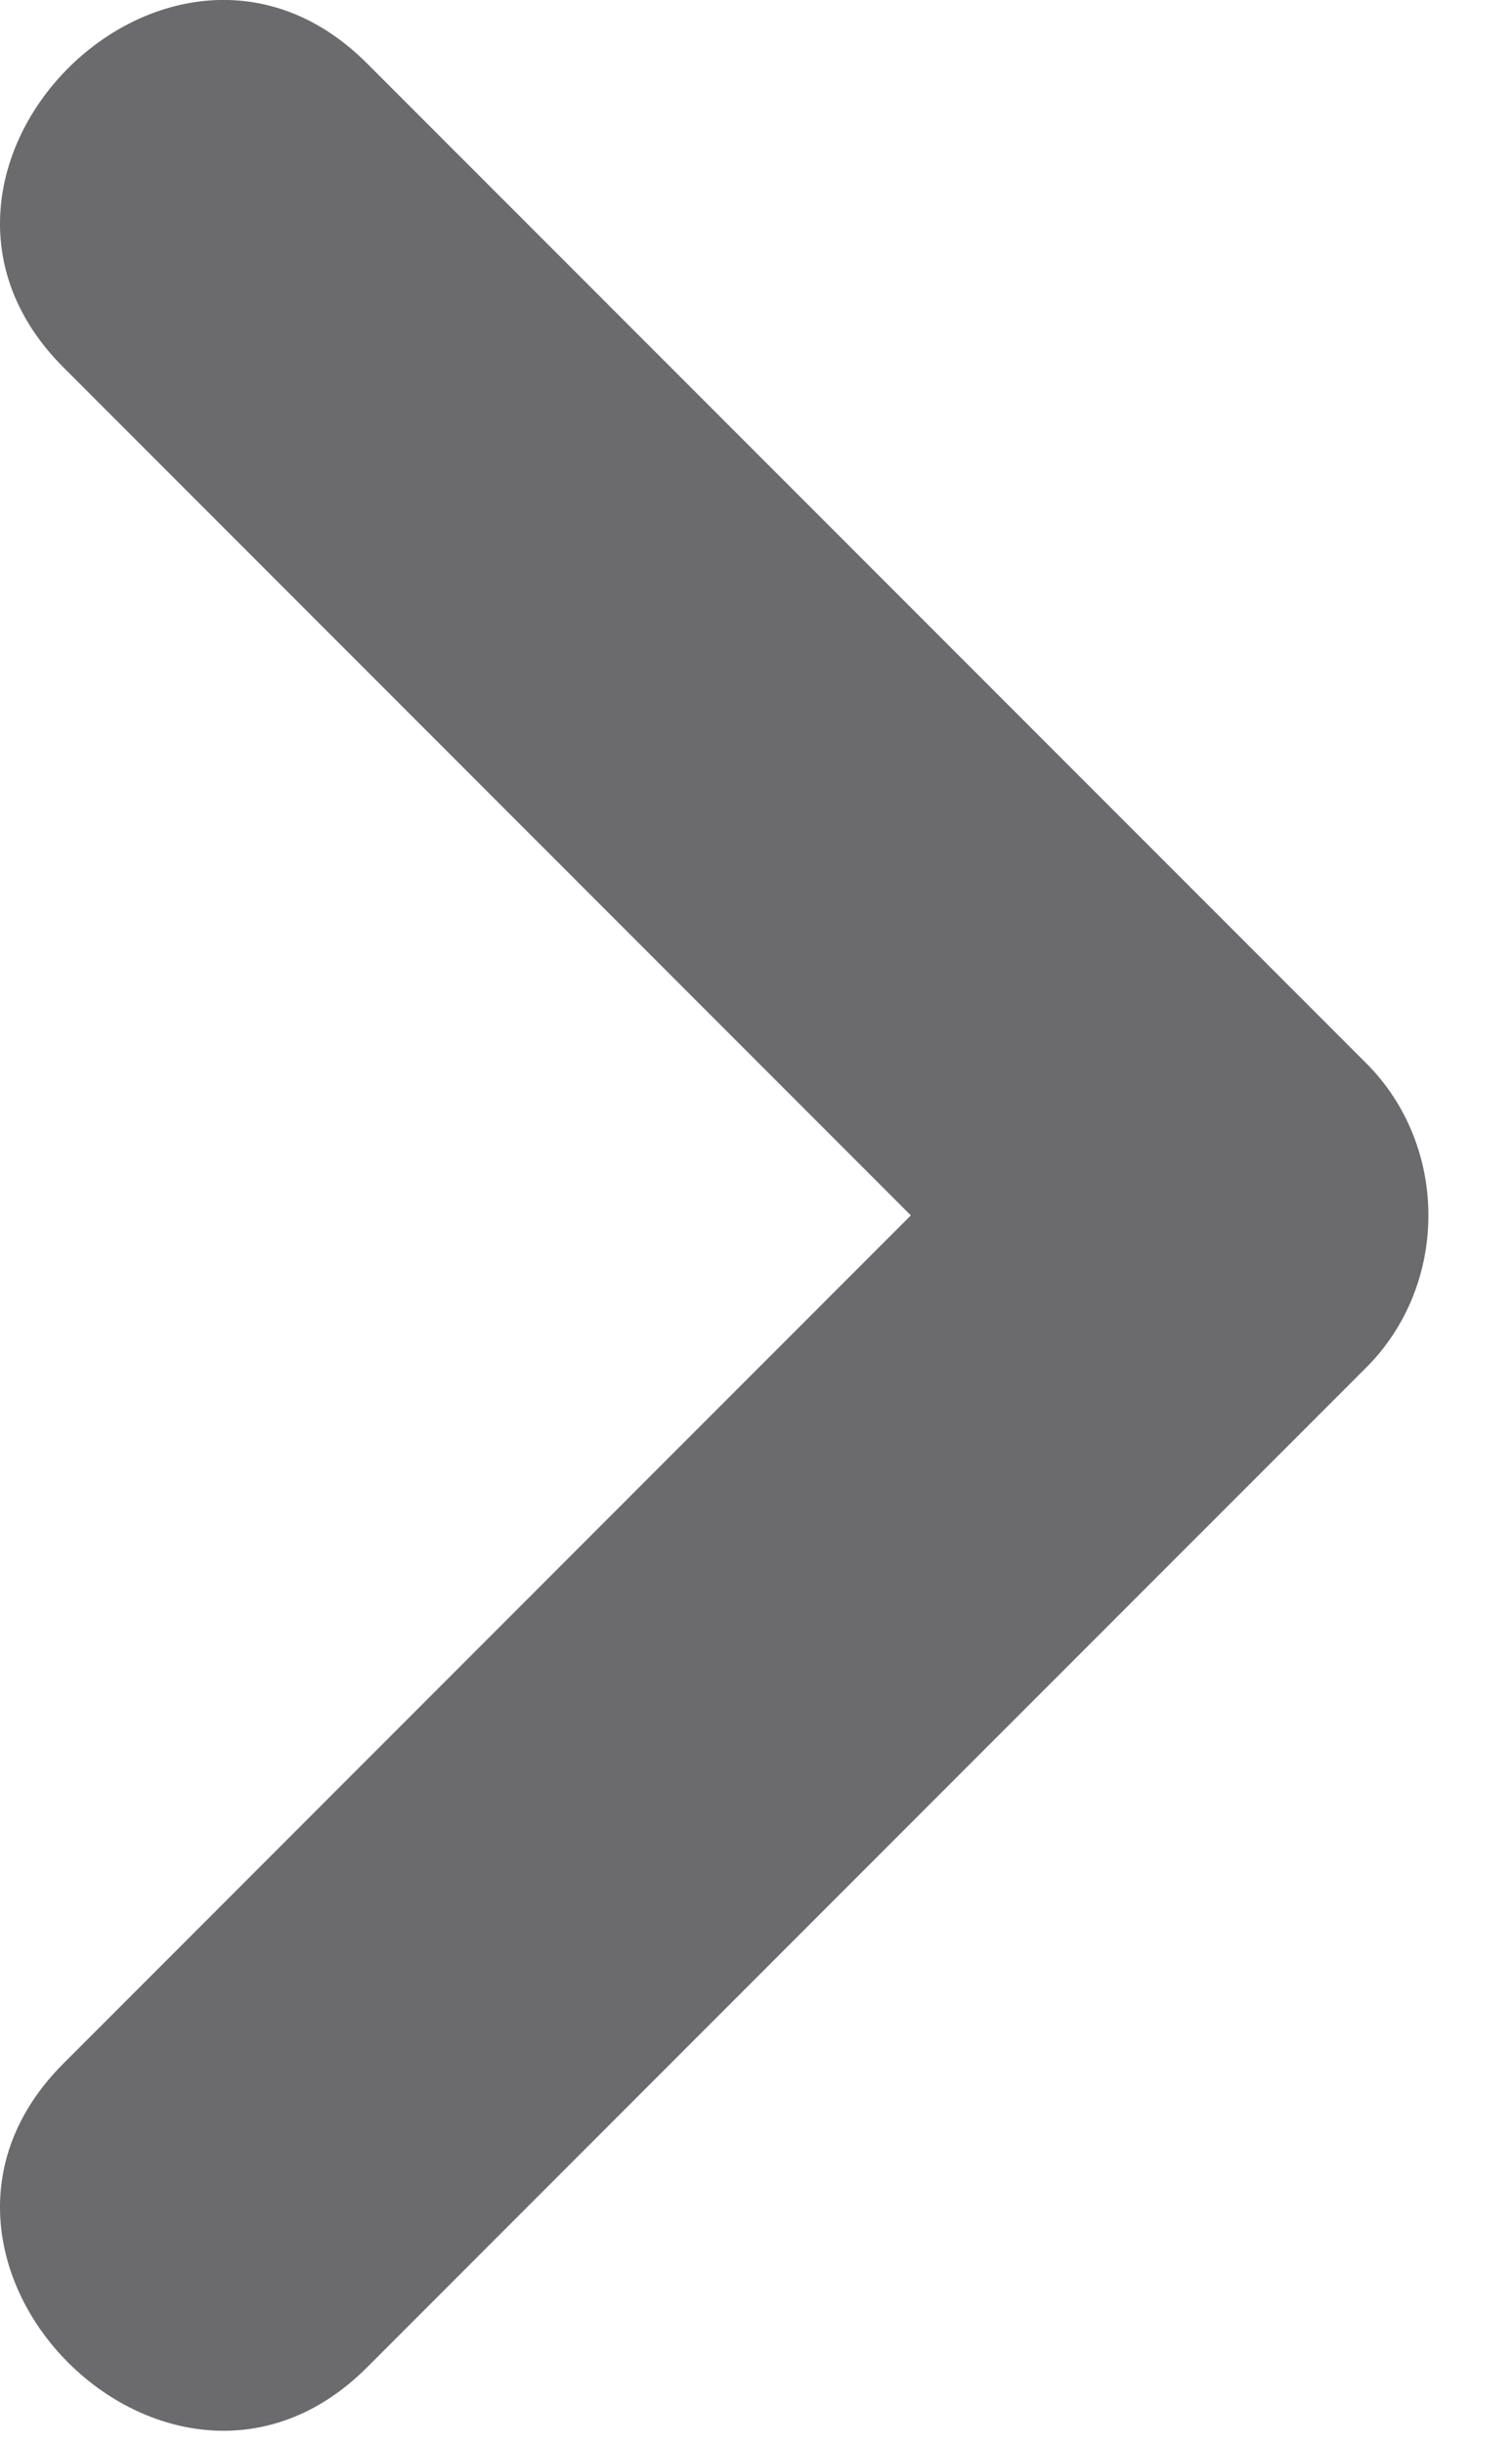 <svg width="13" height="21" viewBox="0 0 13 21" fill="none" xmlns="http://www.w3.org/2000/svg">
<path d="M3.155 20.34C6.02 17.476 8.883 14.611 11.748 11.748C12.459 11.036 12.459 9.848 11.748 9.136L3.155 0.544C1.47 -1.141 -1.141 1.47 0.545 3.156L9.137 11.748V9.136L0.545 17.729C-1.141 19.414 1.47 22.024 3.155 20.34Z" fill="#6B6B6D"/>
</svg>
